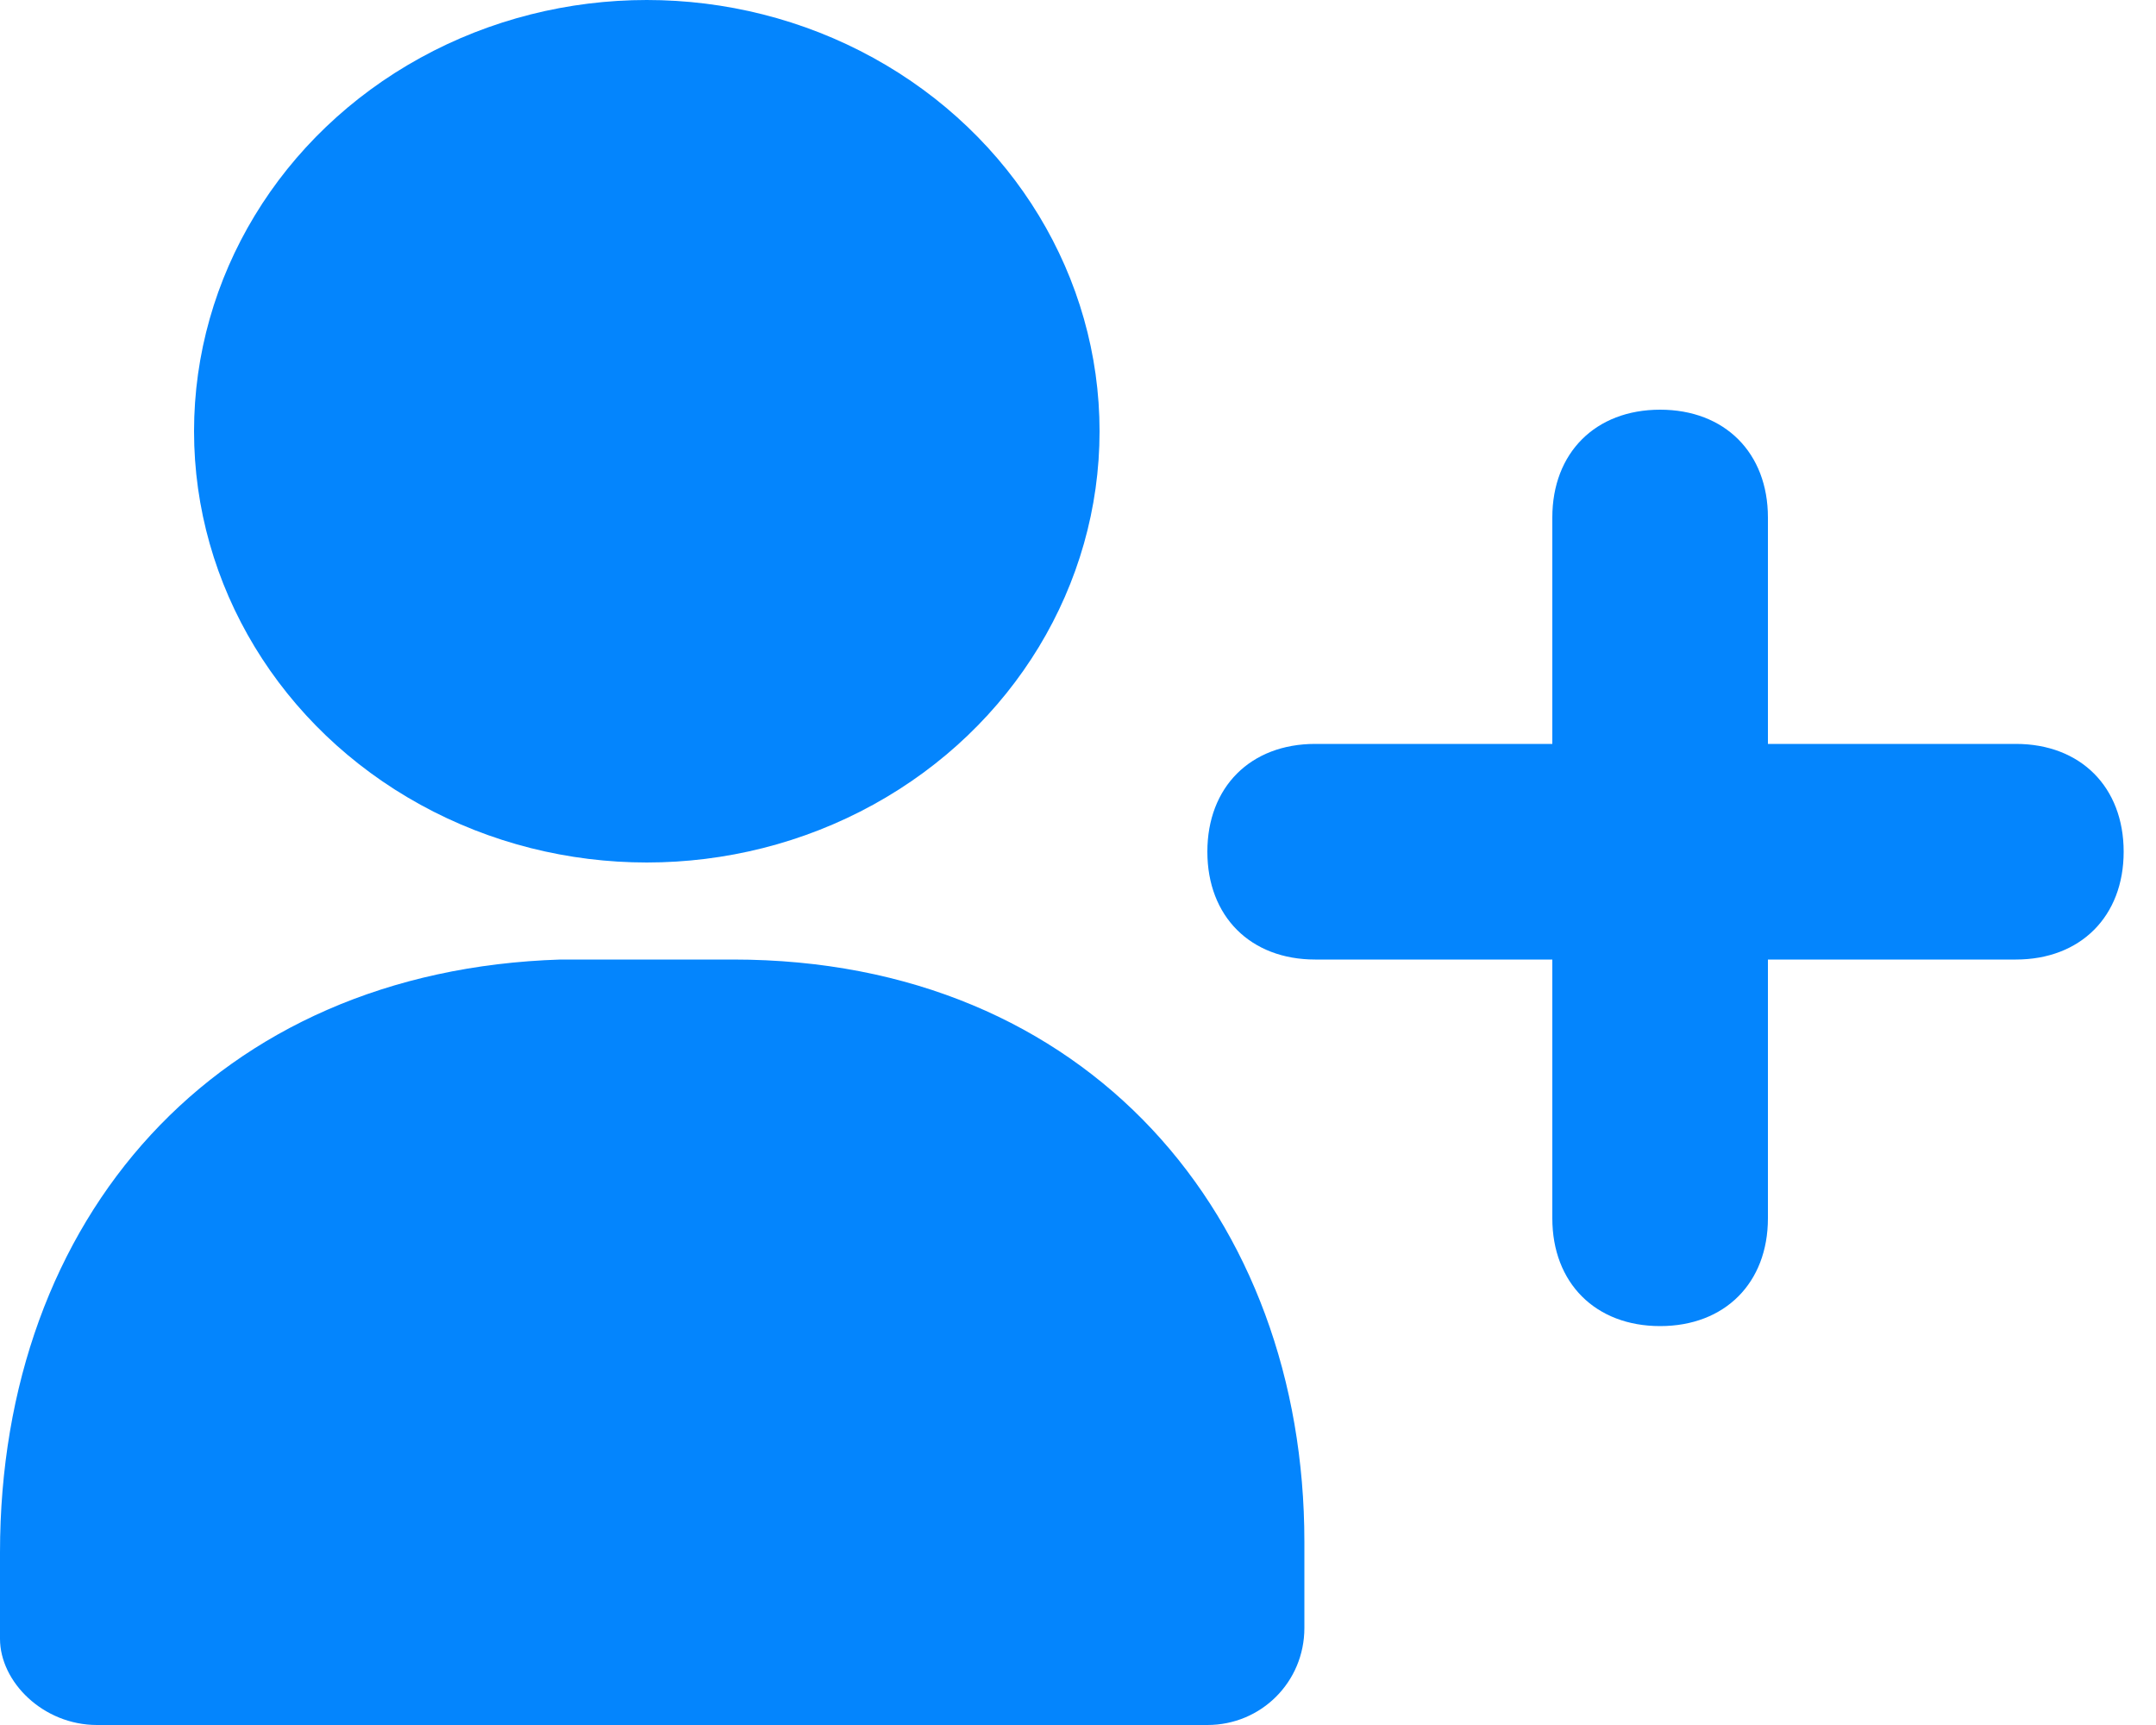 <?xml version="1.0" encoding="UTF-8"?>
<svg xmlns="http://www.w3.org/2000/svg" version="1.1" viewBox="0 0 20 16">
  <defs>
    <style>
      .cls-1 {
        fill: #0485fd;
      }
    </style>
  </defs>
  <!-- Generator: Adobe Illustrator 28.7.1, SVG Export Plug-In . SVG Version: 1.2.0 Build 142)  -->
  <g>
    <g id="Layer_1">
      <g id="Layer_1-2" data-name="Layer_1">
        <path class="cls-1" d="M15.4,12.3c-.6,0-1-.4-1-1v-6.5c0-.6.4-1,1-1s1,.4,1,1v6.5c0,.6-.4,1-1,1Z"/>
        <path class="cls-1" d="M18.7,8.9h-6.5c-.6,0-1-.4-1-1s.4-1,1-1h6.5c.6,0,1,.4,1,1s-.4,1-1,1Z"/>
      </g>
      <g id="Layer_1-3" data-name="Layer_1">
        <g id="Layer_1-2">
          <g id="Layer_1-2-2" data-name="Layer_1-2">
            <g id="Layer_1-2-2">
              <ellipse class="cls-1" cx="6" cy="4" rx="4.2" ry="4"/>
              <path class="cls-1" d="M11.2,16c.5,0,.9-.4.9-.9v-.8c0-3-2-5.4-5.3-5.4h-1.6C2,9,0,11.3,0,14.4v.8C0,15.6.4,16,.9,16h10.4Z"/>
            </g>
          </g>
        </g>
      </g>
    </g>
  </g>
</svg>